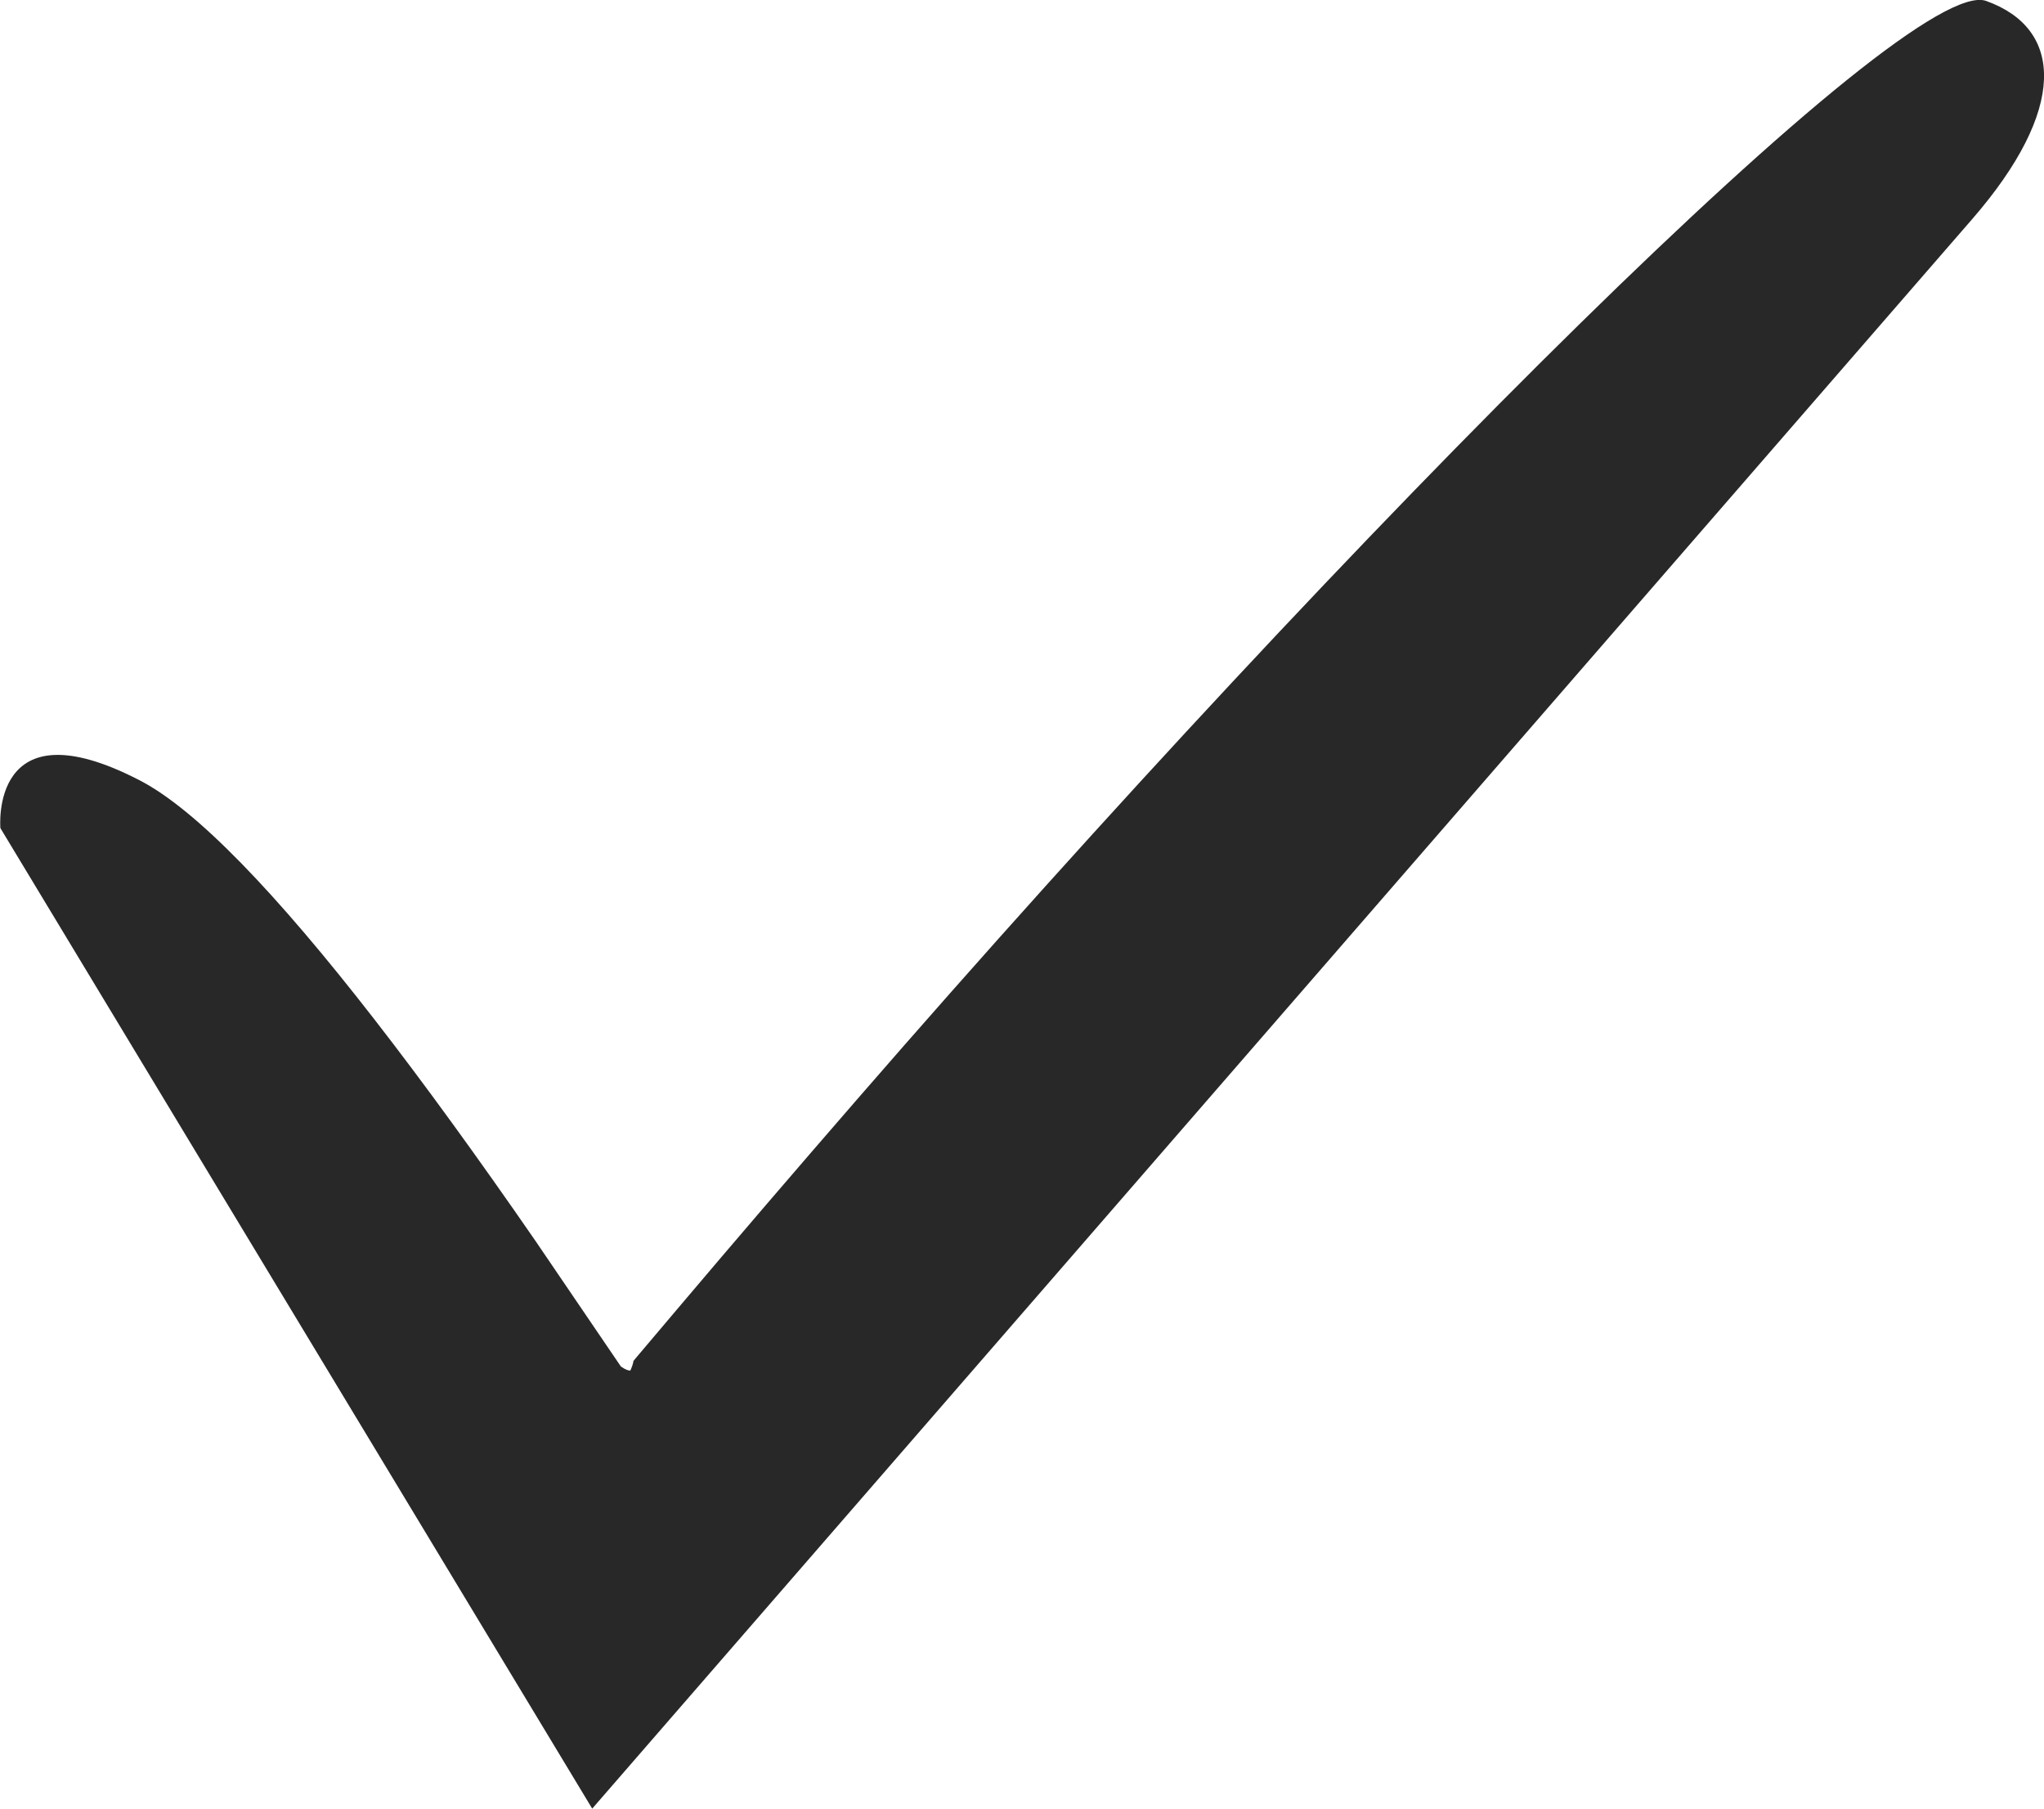 <svg xmlns="http://www.w3.org/2000/svg" xmlns:xlink="http://www.w3.org/1999/xlink" preserveAspectRatio="xMidYMid" width="26" height="23" viewBox="0 0 26 23">
  <defs>
    <style>
      .cls-1 {
        fill: #282828;
        fill-rule: evenodd;
      }
    </style>
  </defs>
  <path d="M25.087,2.786 L7.533,23.000 L0.005,10.531 C0.005,10.531 -0.137,8.934 1.776,9.923 C2.493,10.293 3.510,11.351 4.763,12.964 C5.390,13.771 6.076,14.716 6.813,15.783 L7.898,17.378 C7.958,17.419 7.996,17.432 8.019,17.428 C8.038,17.385 8.048,17.354 8.053,17.333 L8.056,17.318 L8.056,17.312 L8.057,17.309 L8.057,17.308 L8.088,17.270 L8.627,16.633 C9.353,15.775 10.115,14.887 10.908,13.974 C17.245,6.677 24.271,-0.344 25.264,0.012 C26.257,0.367 26.292,1.398 25.087,2.786 Z" class="cls-1"/>
</svg>
